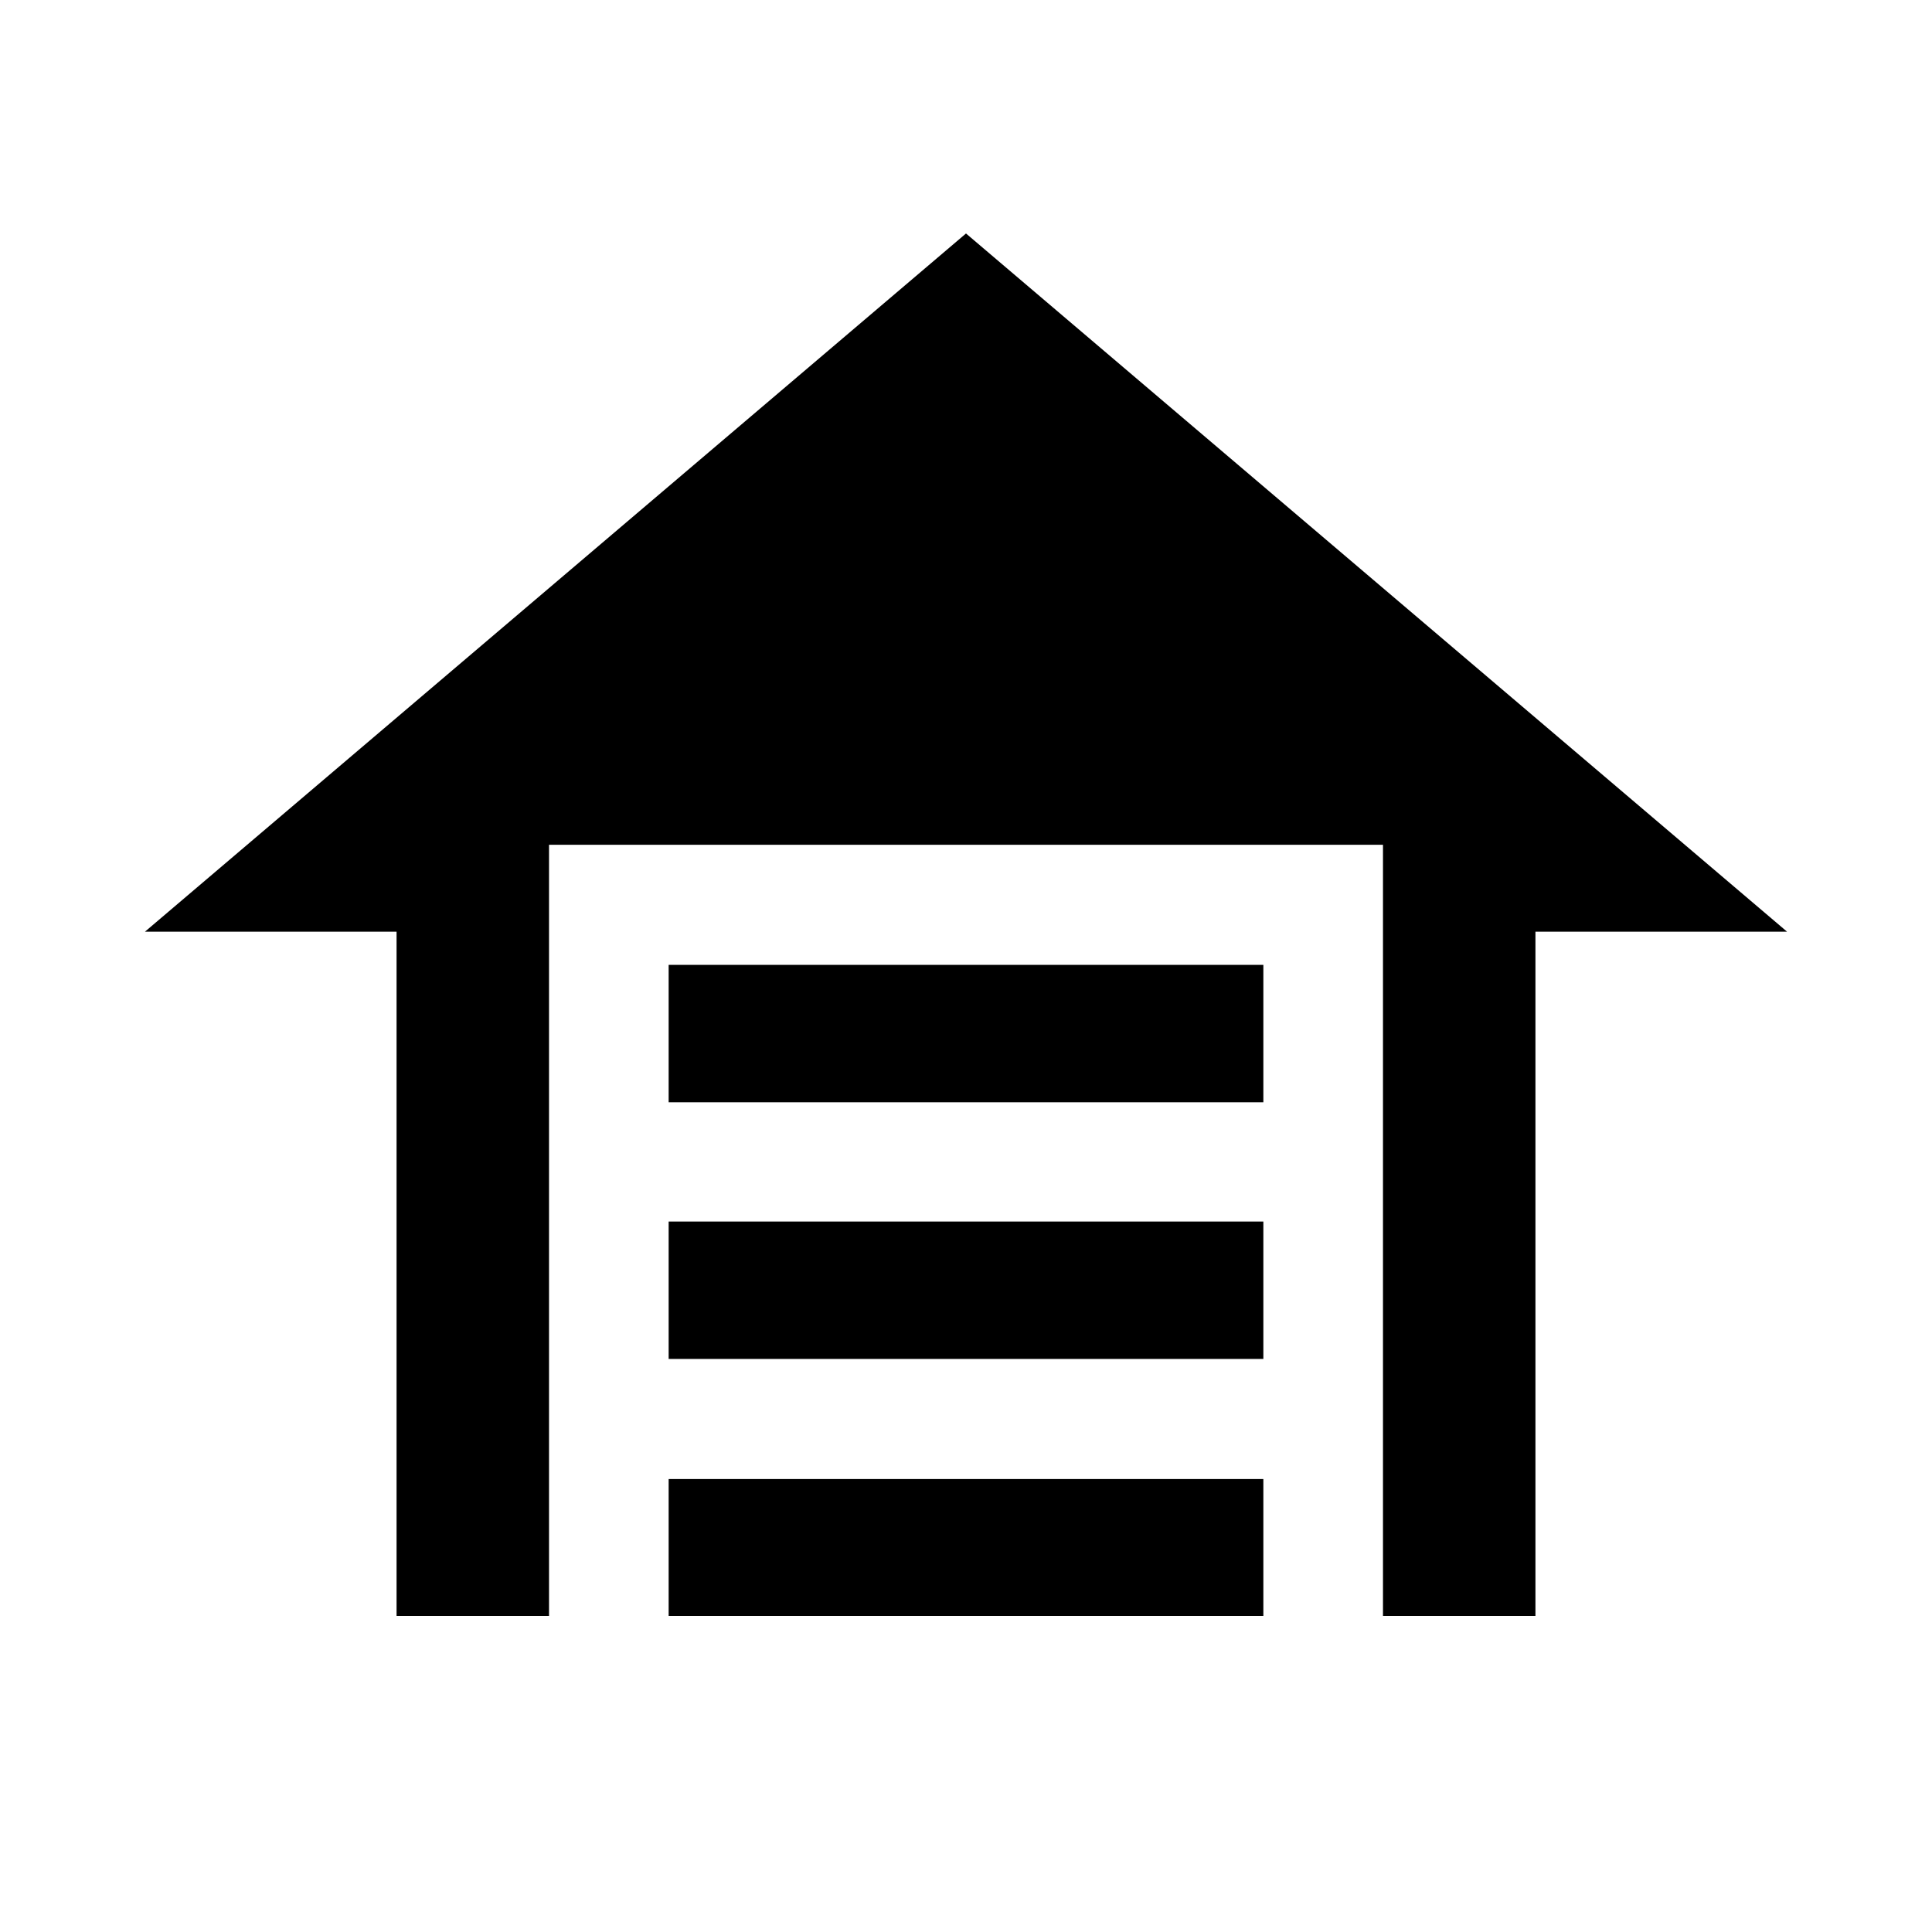 <svg xmlns="http://www.w3.org/2000/svg" height="40" viewBox="0 -960 960 960" width="40"><path d="M332.247-412.297v-68.261h295.506v68.261H332.247Zm0 127.543v-68.26h295.506v68.26H332.247Zm0 127.703v-68.021h295.506v68.021H332.247ZM480-843.986l407.971 346.935H762.949v340h-75.753V-540.24H272.804v383.189h-75.753v-340H72.029L480-843.986Z"/></svg>